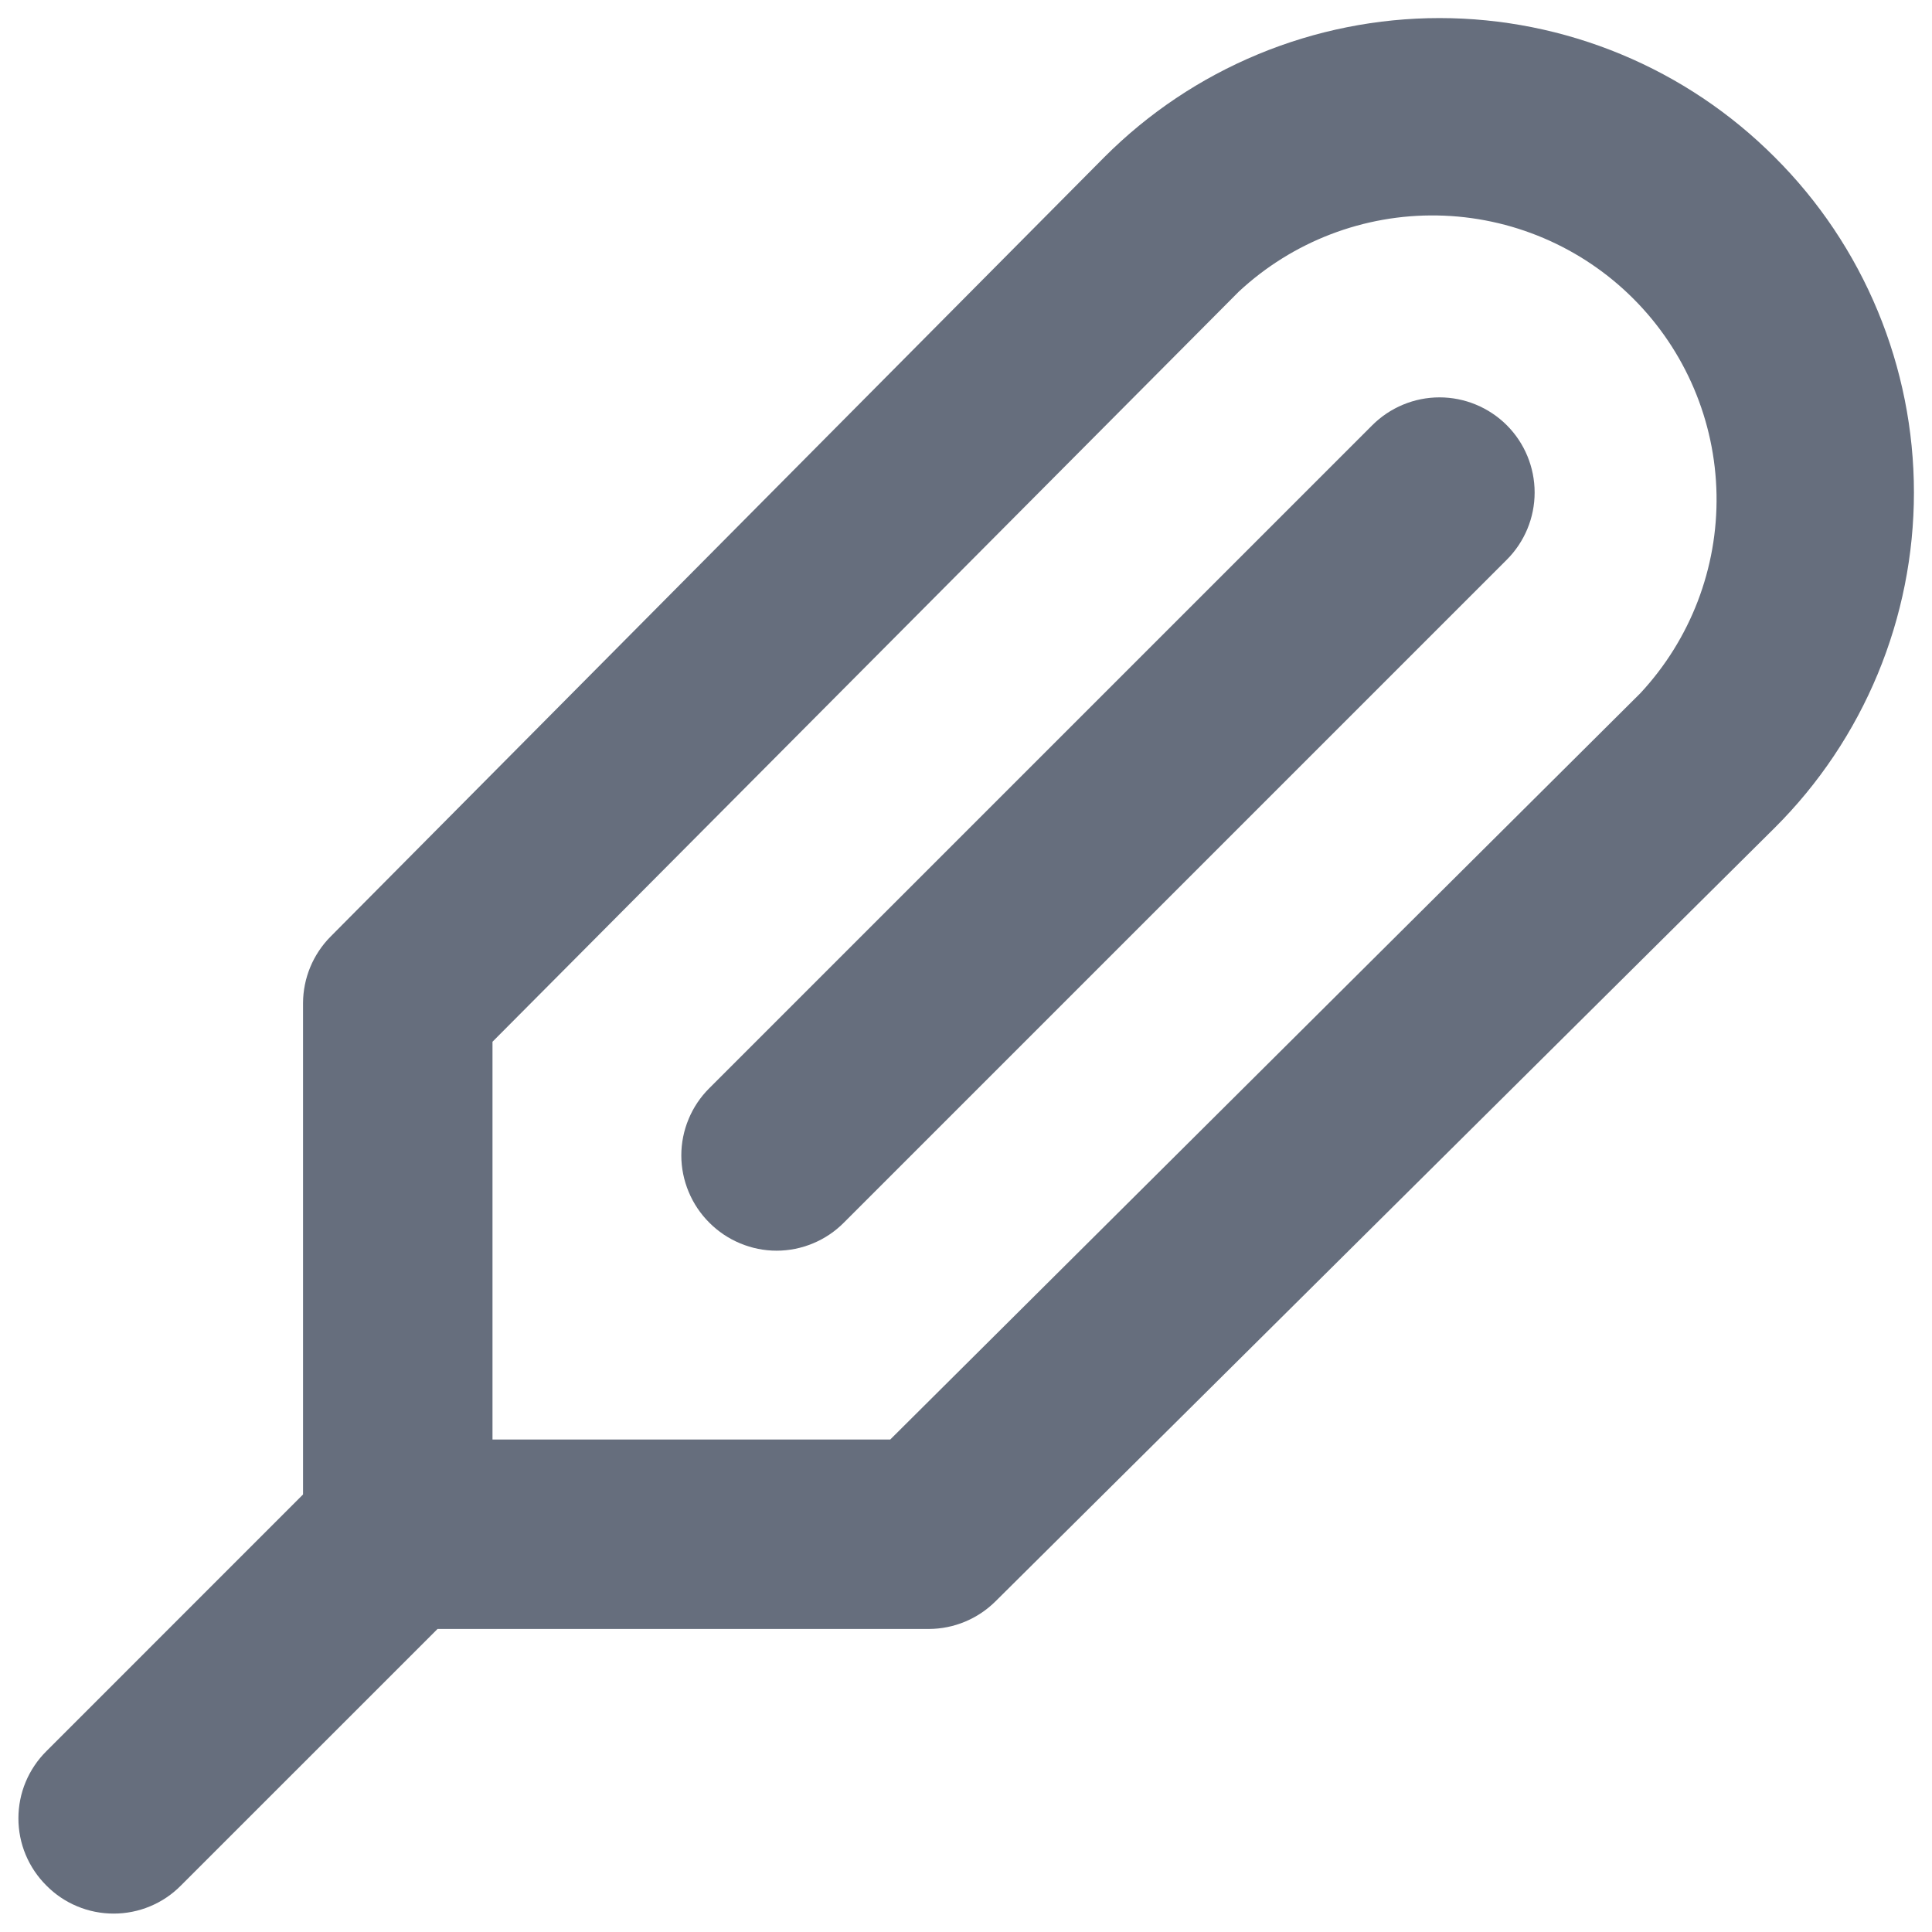 <svg width="34" height="34" viewBox="0 0 34 34" fill="none" xmlns="http://www.w3.org/2000/svg">
<path d="M24.15 7.483L12.483 19.15C12.327 19.305 12.203 19.489 12.119 19.692C12.034 19.895 11.99 20.113 11.99 20.333C11.99 20.553 12.034 20.771 12.119 20.974C12.203 21.177 12.327 21.362 12.483 21.517C12.638 21.673 12.823 21.797 13.026 21.881C13.229 21.966 13.447 22.01 13.667 22.01C13.887 22.01 14.105 21.966 14.308 21.881C14.511 21.797 14.695 21.673 14.85 21.517L26.517 9.85C26.831 9.536 27.007 9.111 27.007 8.667C27.007 8.223 26.831 7.797 26.517 7.483C26.203 7.17 25.777 6.993 25.333 6.993C24.89 6.993 24.464 7.17 24.15 7.483ZM31.233 2.767C30.459 1.991 29.54 1.375 28.527 0.955C27.515 0.535 26.43 0.318 25.333 0.318C24.237 0.318 23.152 0.535 22.14 0.955C21.127 1.375 20.207 1.991 19.433 2.767L5.817 16.483C5.509 16.794 5.335 17.213 5.333 17.65V26.3L0.817 30.817C0.661 30.972 0.537 31.156 0.452 31.359C0.367 31.562 0.324 31.78 0.324 32C0.324 32.22 0.367 32.438 0.452 32.641C0.537 32.844 0.661 33.028 0.817 33.183C0.972 33.34 1.156 33.464 1.359 33.548C1.562 33.633 1.78 33.676 2 33.676C2.22 33.676 2.438 33.633 2.641 33.548C2.844 33.464 3.028 33.34 3.183 33.183L7.7 28.667H16.35C16.787 28.665 17.206 28.491 17.517 28.183L31.233 14.567C32.01 13.793 32.625 12.873 33.045 11.861C33.465 10.848 33.682 9.763 33.682 8.667C33.682 7.571 33.465 6.485 33.045 5.473C32.625 4.46 32.01 3.541 31.233 2.767ZM28.867 12.2L15.667 25.333H8.667V18.333L21.8 5.133C22.748 4.25 24.002 3.769 25.297 3.792C26.592 3.815 27.828 4.34 28.744 5.256C29.66 6.172 30.185 7.408 30.208 8.703C30.231 9.999 29.75 11.252 28.867 12.2Z" fill="#666E7D"/>
</svg>
